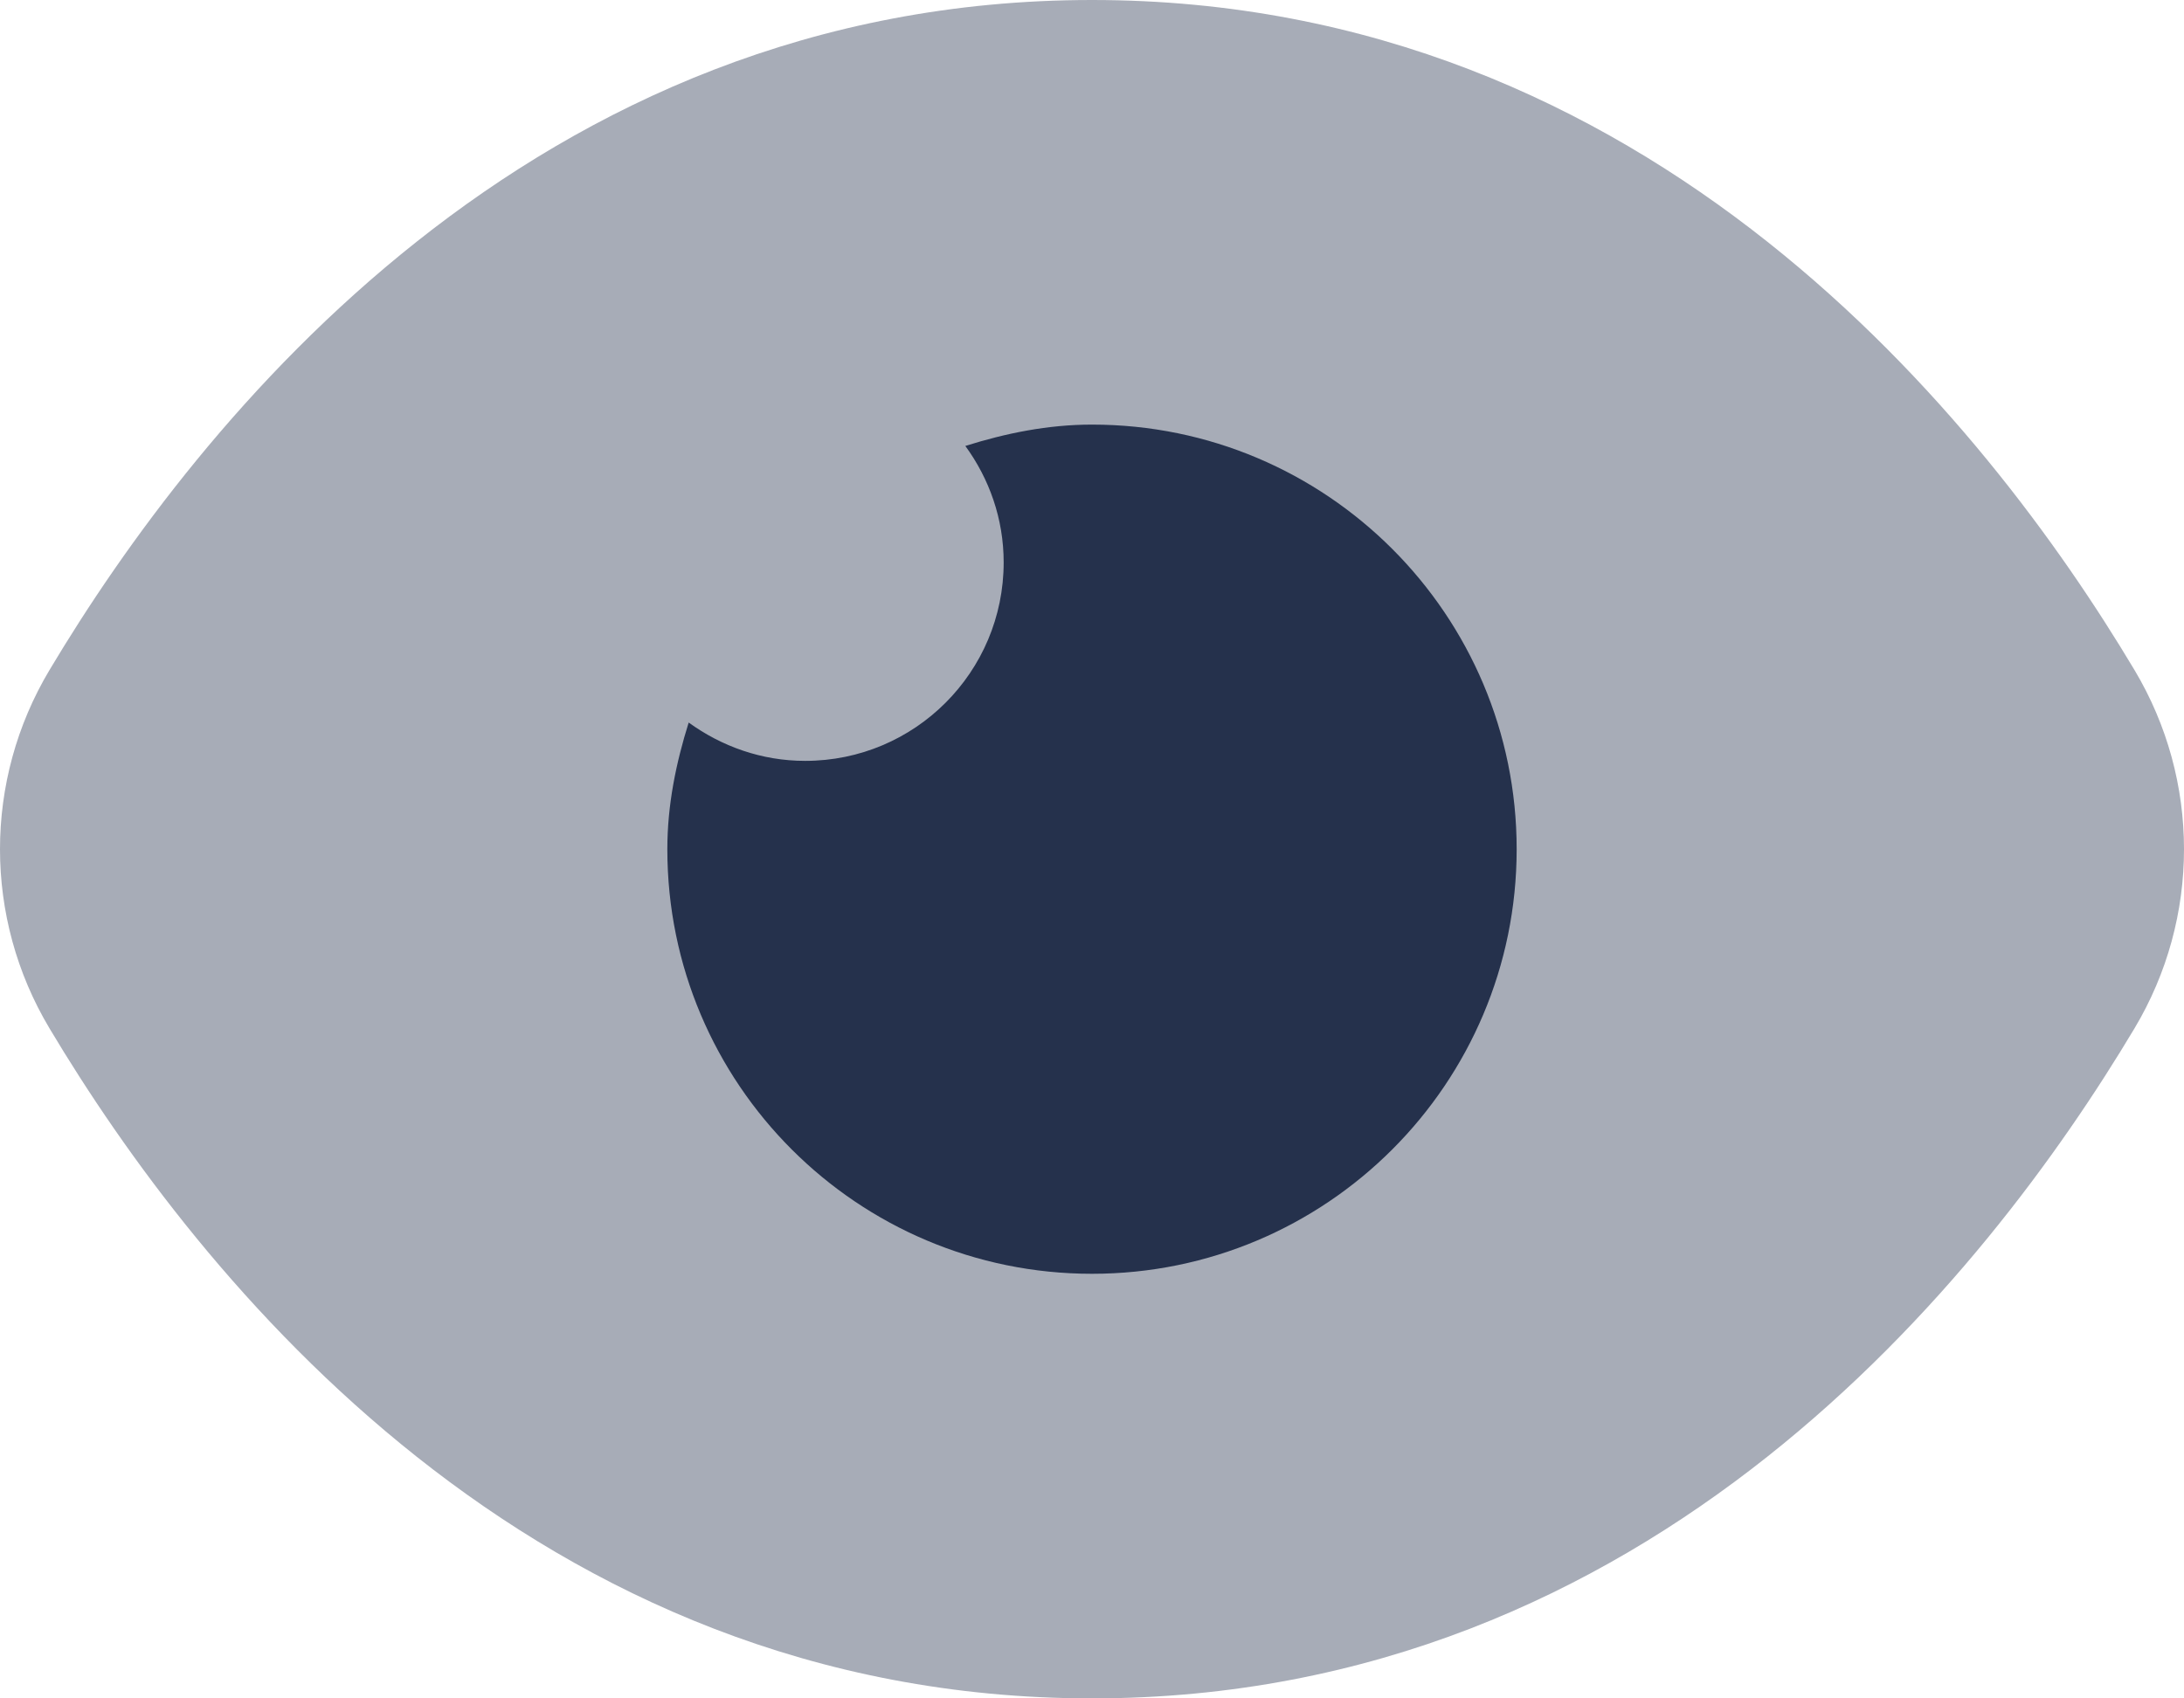 <svg width="18" height="14" viewBox="0 0 18 14" fill="none" xmlns="http://www.w3.org/2000/svg">
<path opacity="0.4" d="M17.592 8.477C18.136 7.567 18.136 6.433 17.592 5.523C16.365 3.469 13.61 0 9 0C4.39 0 1.635 3.469 0.408 5.523C-0.136 6.433 -0.136 7.567 0.408 8.477C1.635 10.531 4.39 14 9 14C13.61 14 16.365 10.531 17.592 8.477Z" fill="#25314C"/>
<path d="M9 3.5C8.634 3.5 8.287 3.572 7.956 3.676C8.153 3.946 8.272 4.276 8.272 4.636C8.272 5.54 7.54 6.272 6.636 6.272C6.276 6.272 5.947 6.152 5.676 5.956C5.572 6.288 5.5 6.634 5.5 7C5.5 8.933 7.067 10.5 9 10.5C10.933 10.5 12.5 8.933 12.5 7C12.5 5.067 10.933 3.5 9 3.5Z" fill="#25314C"/>
</svg>
